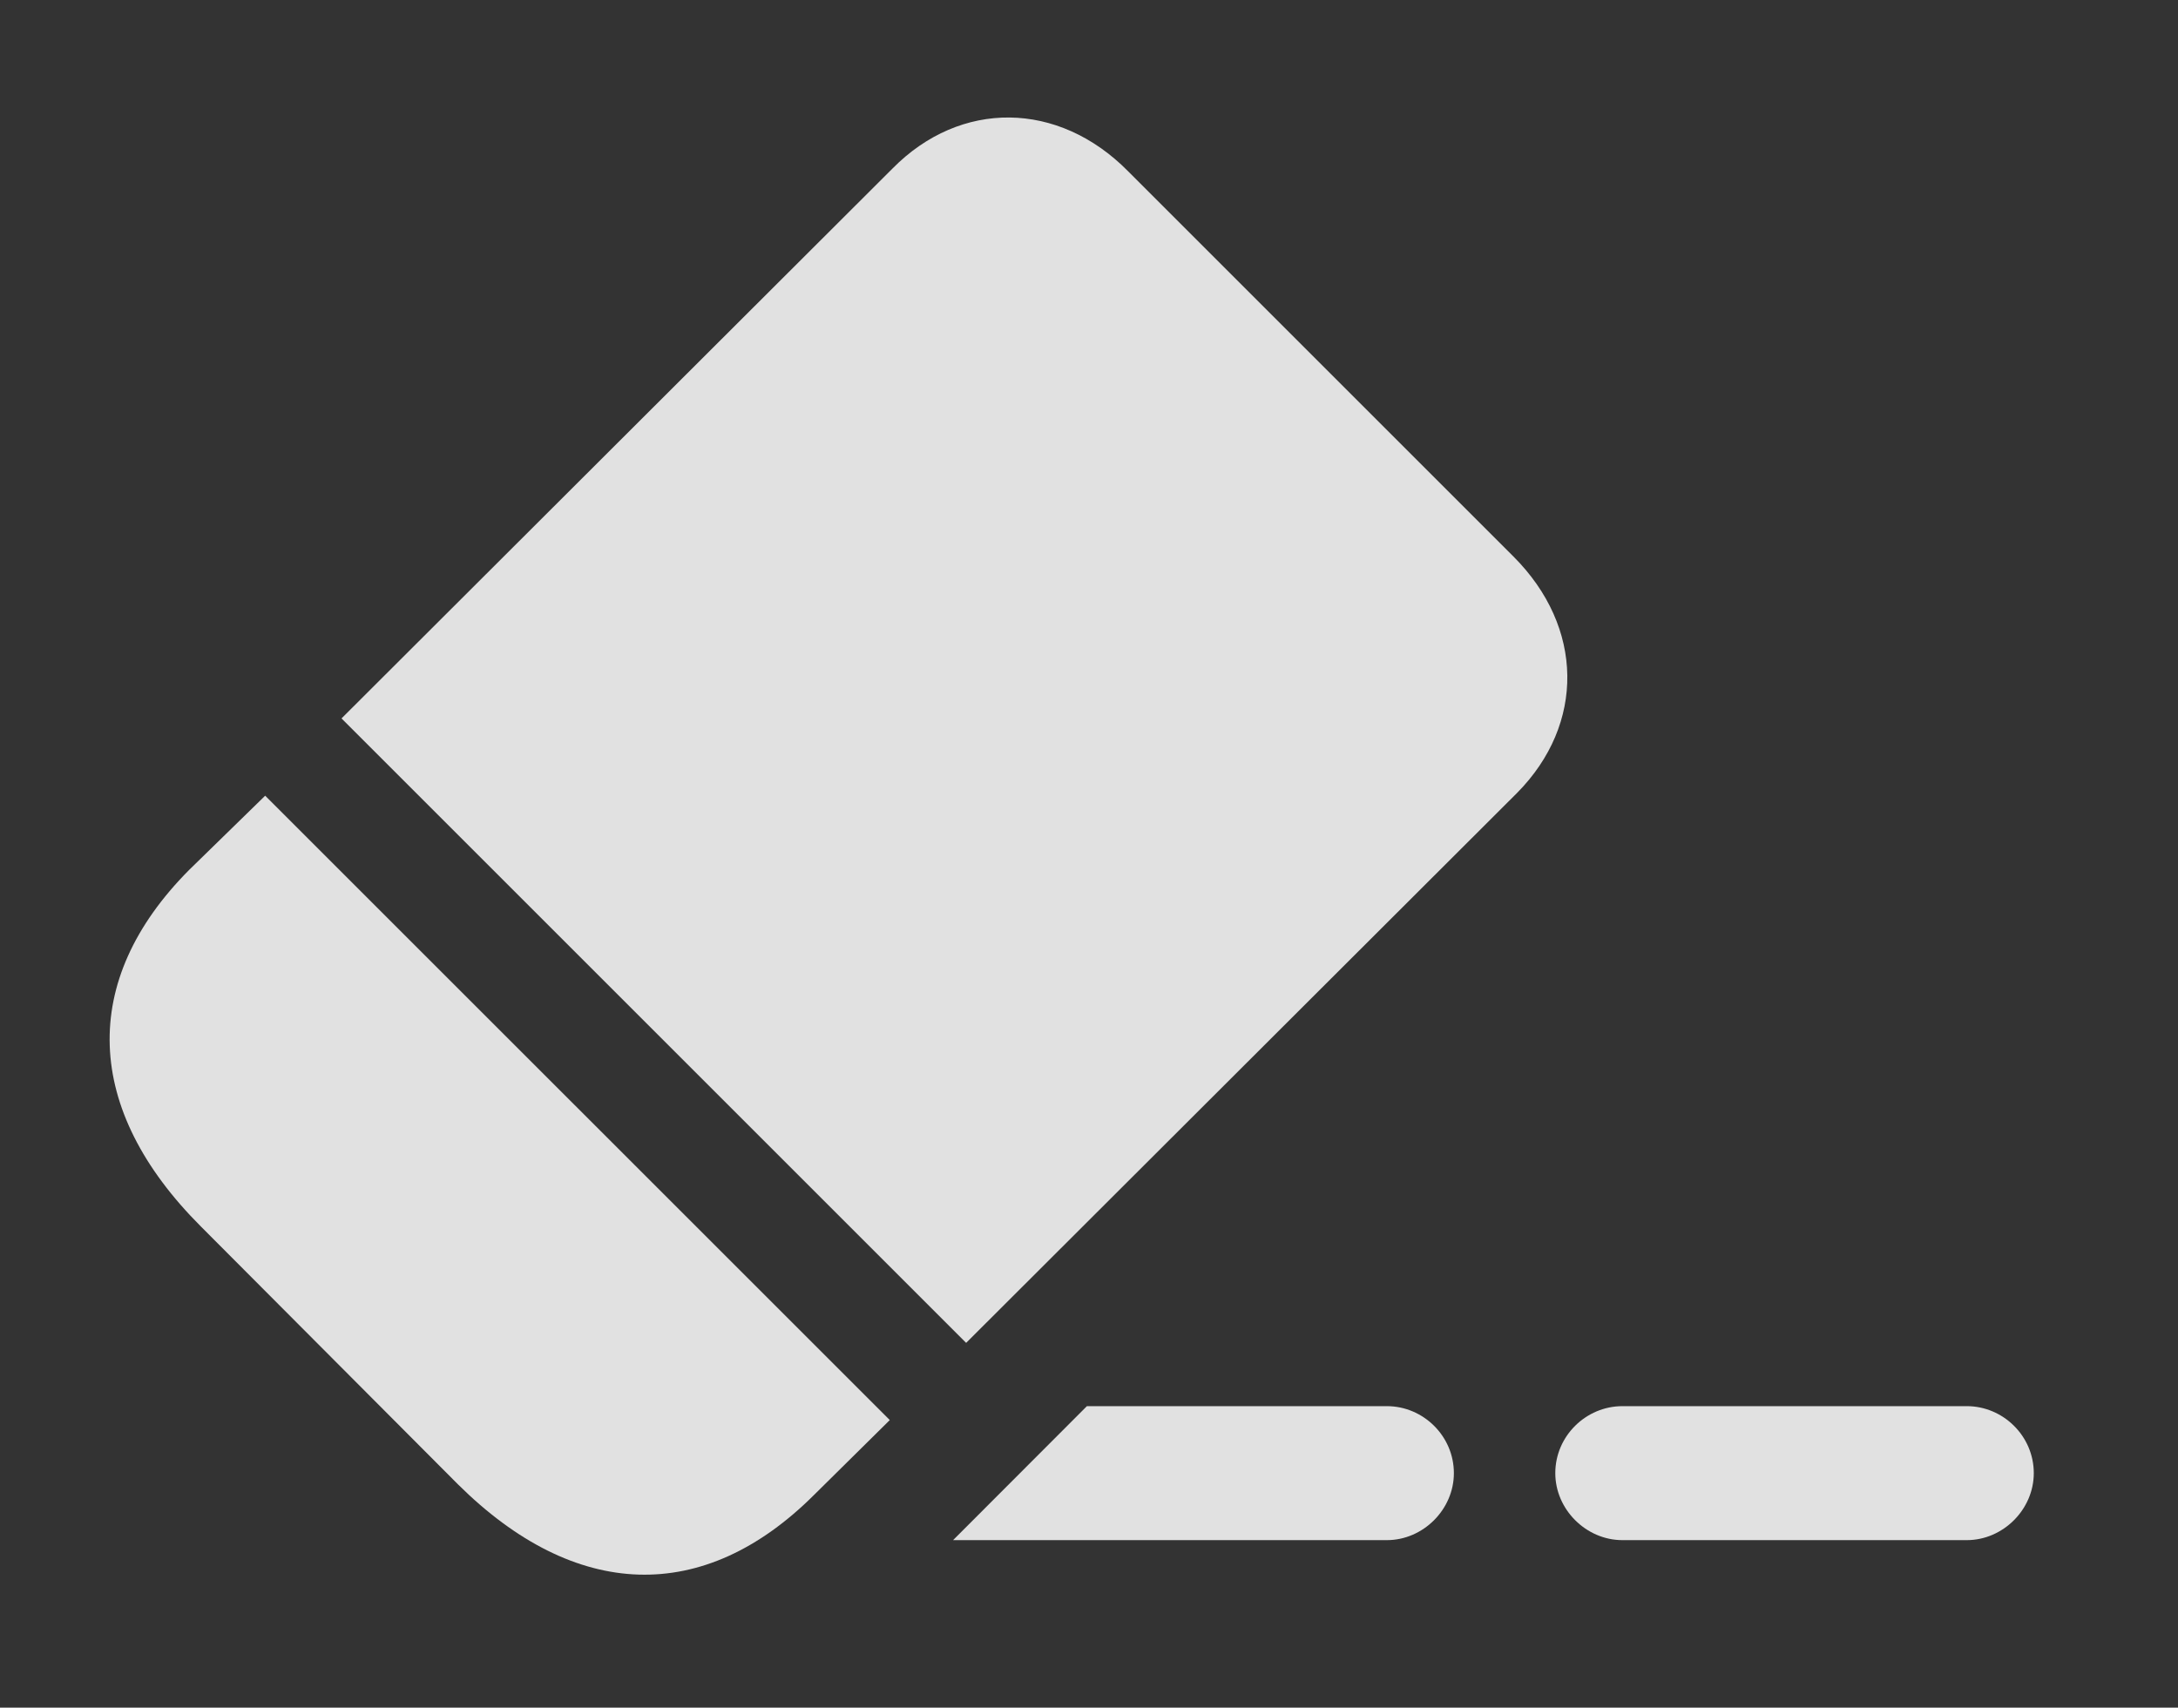<?xml version="1.0" encoding="UTF-8"?>
<!--Generator: Apple Native CoreSVG 232.5-->
<!DOCTYPE svg
PUBLIC "-//W3C//DTD SVG 1.1//EN"
       "http://www.w3.org/Graphics/SVG/1.1/DTD/svg11.dtd">
<svg version="1.1" xmlns="http://www.w3.org/2000/svg" xmlns:xlink="http://www.w3.org/1999/xlink" width="22.85" height="17.92">
 <rect width="100%" height="100%" fill="#333333" stroke="none"/>
 <g>
  <rect height="17.92" opacity="0" width="22.85" x="0" y="0"/>
  <path d="M15.253 15.459C15.253 15.84 14.931 16.162 14.55 16.162L9.999 16.162L11.403 14.756L14.55 14.756C14.931 14.756 15.253 15.069 15.253 15.459Z" fill="#ffffff" fill-opacity="0.85"/>
  <path d="M21.337 15.459C21.337 15.84 21.015 16.162 20.634 16.162L17.021 16.162C16.64 16.162 16.317 15.84 16.317 15.459C16.317 15.069 16.64 14.756 17.021 14.756L20.634 14.756C21.015 14.756 21.337 15.069 21.337 15.459Z" fill="#ffffff" fill-opacity="0.85"/>
  <path d="M3.583 7.539L10.136 14.092L15.917 8.32C16.63 7.598 16.62 6.582 15.878 5.84L11.835 1.797C11.103 1.055 10.077 1.045 9.364 1.768ZM2.108 12.871L4.804 15.576C6.034 16.797 7.382 16.846 8.544 15.684L9.335 14.902L2.782 8.35L1.982 9.131C0.829 10.293 0.878 11.641 2.108 12.871Z" fill="#ffffff" fill-opacity="0.85"/>
 </g>
</svg>
